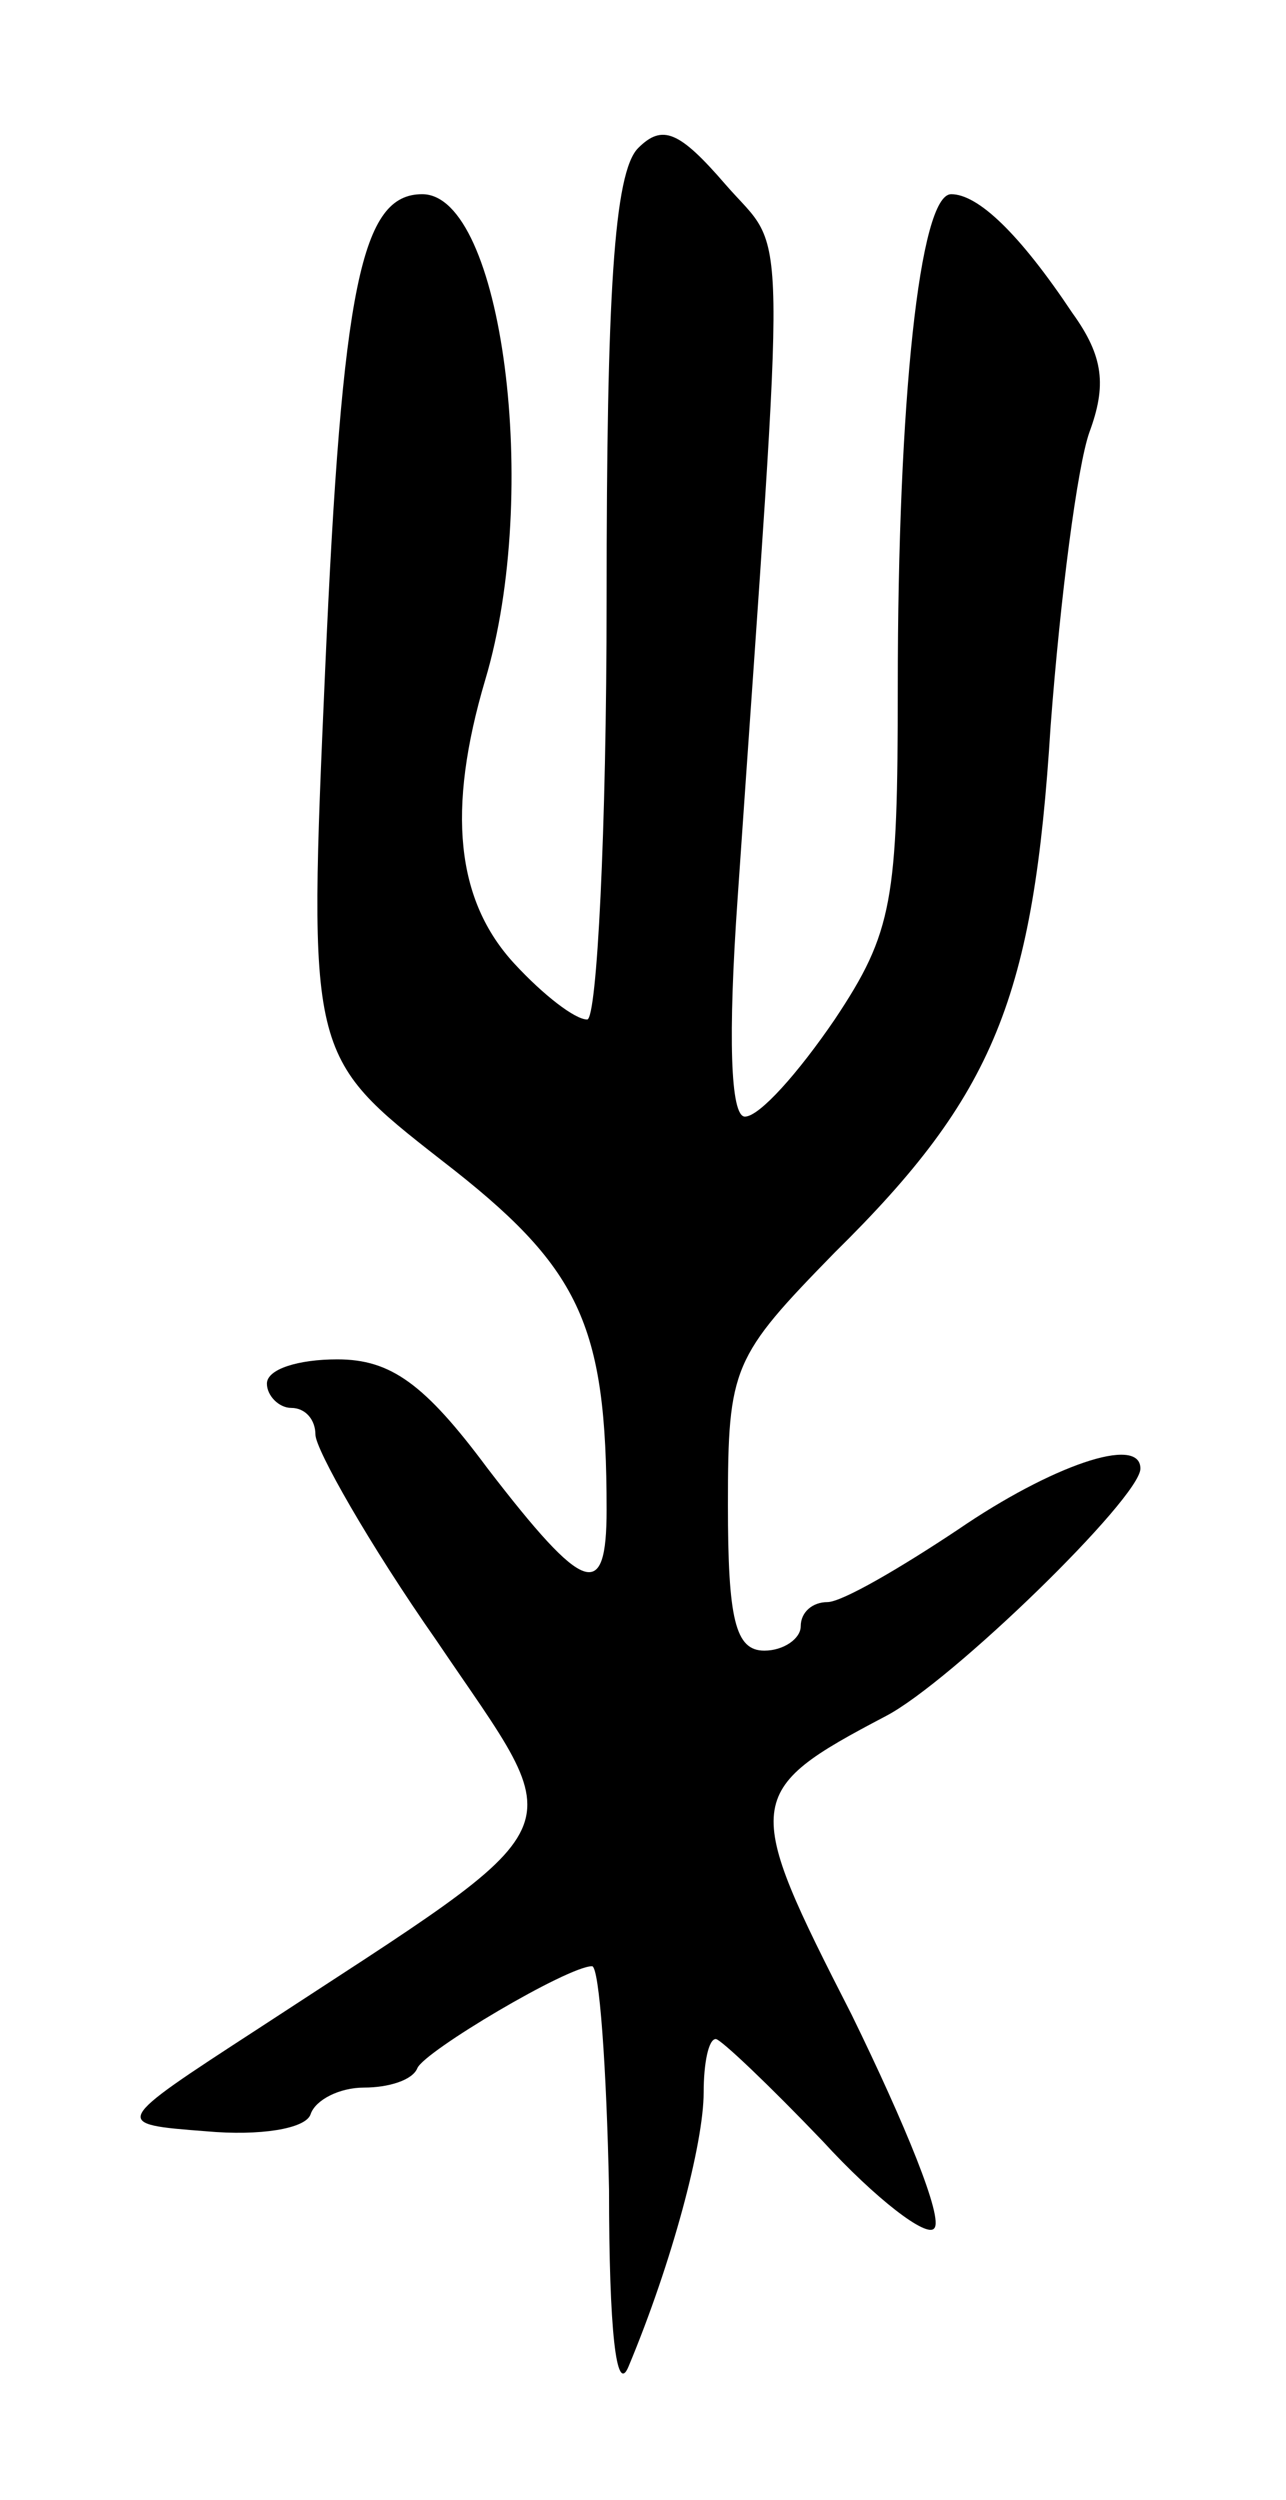 <svg version="1.0" xmlns="http://www.w3.org/2000/svg"
 width="53pt" height="103pt" viewBox="0 0 53 103"
 preserveAspectRatio="xMidYMid meet">
<g transform="translate(0,103) scale(0.1,-0.1)"
fill="#000000" stroke="none">
<path d="M263 969 c-10 -10 -13 -61 -13 -186 0 -95 -4 -173 -8 -173 -5 0 -18
10 -30 23 -24 26 -28 63 -12 117 23 77 7 200 -26 200 -25 0 -33 -37 -40 -196
-7 -159 -7 -159 48 -202 57 -44 68 -67 68 -144 0 -38 -9 -35 -49 17 -26 35
-40 45 -62 45 -16 0 -29 -4 -29 -10 0 -5 5 -10 10 -10 6 0 10 -5 10 -11 0 -6
22 -45 50 -85 56 -83 62 -71 -74 -160 -60 -39 -60 -39 -21 -42 22 -2 41 1 43
7 2 6 12 11 22 11 10 0 20 3 22 8 3 7 62 42 72 42 3 0 6 -42 7 -92 0 -58 3
-85 8 -73 18 43 31 92 31 113 0 12 2 22 5 22 2 0 22 -19 44 -42 22 -24 43 -40
46 -36 4 4 -12 43 -34 88 -45 88 -45 92 14 123 27 14 105 90 105 102 0 14 -37
1 -75 -25 -24 -16 -48 -30 -54 -30 -6 0 -11 -4 -11 -10 0 -5 -7 -10 -15 -10
-12 0 -15 13 -15 60 0 57 2 61 44 104 66 65 82 105 89 217 4 53 11 107 16 121
7 19 6 31 -7 49 -22 33 -39 49 -50 49 -13 0 -22 -85 -22 -203 0 -88 -2 -101
-26 -137 -15 -22 -31 -40 -37 -40 -6 0 -7 33 -3 90 20 291 21 264 -5 294 -19
22 -26 25 -36 15z"/>
</g>
</svg>
